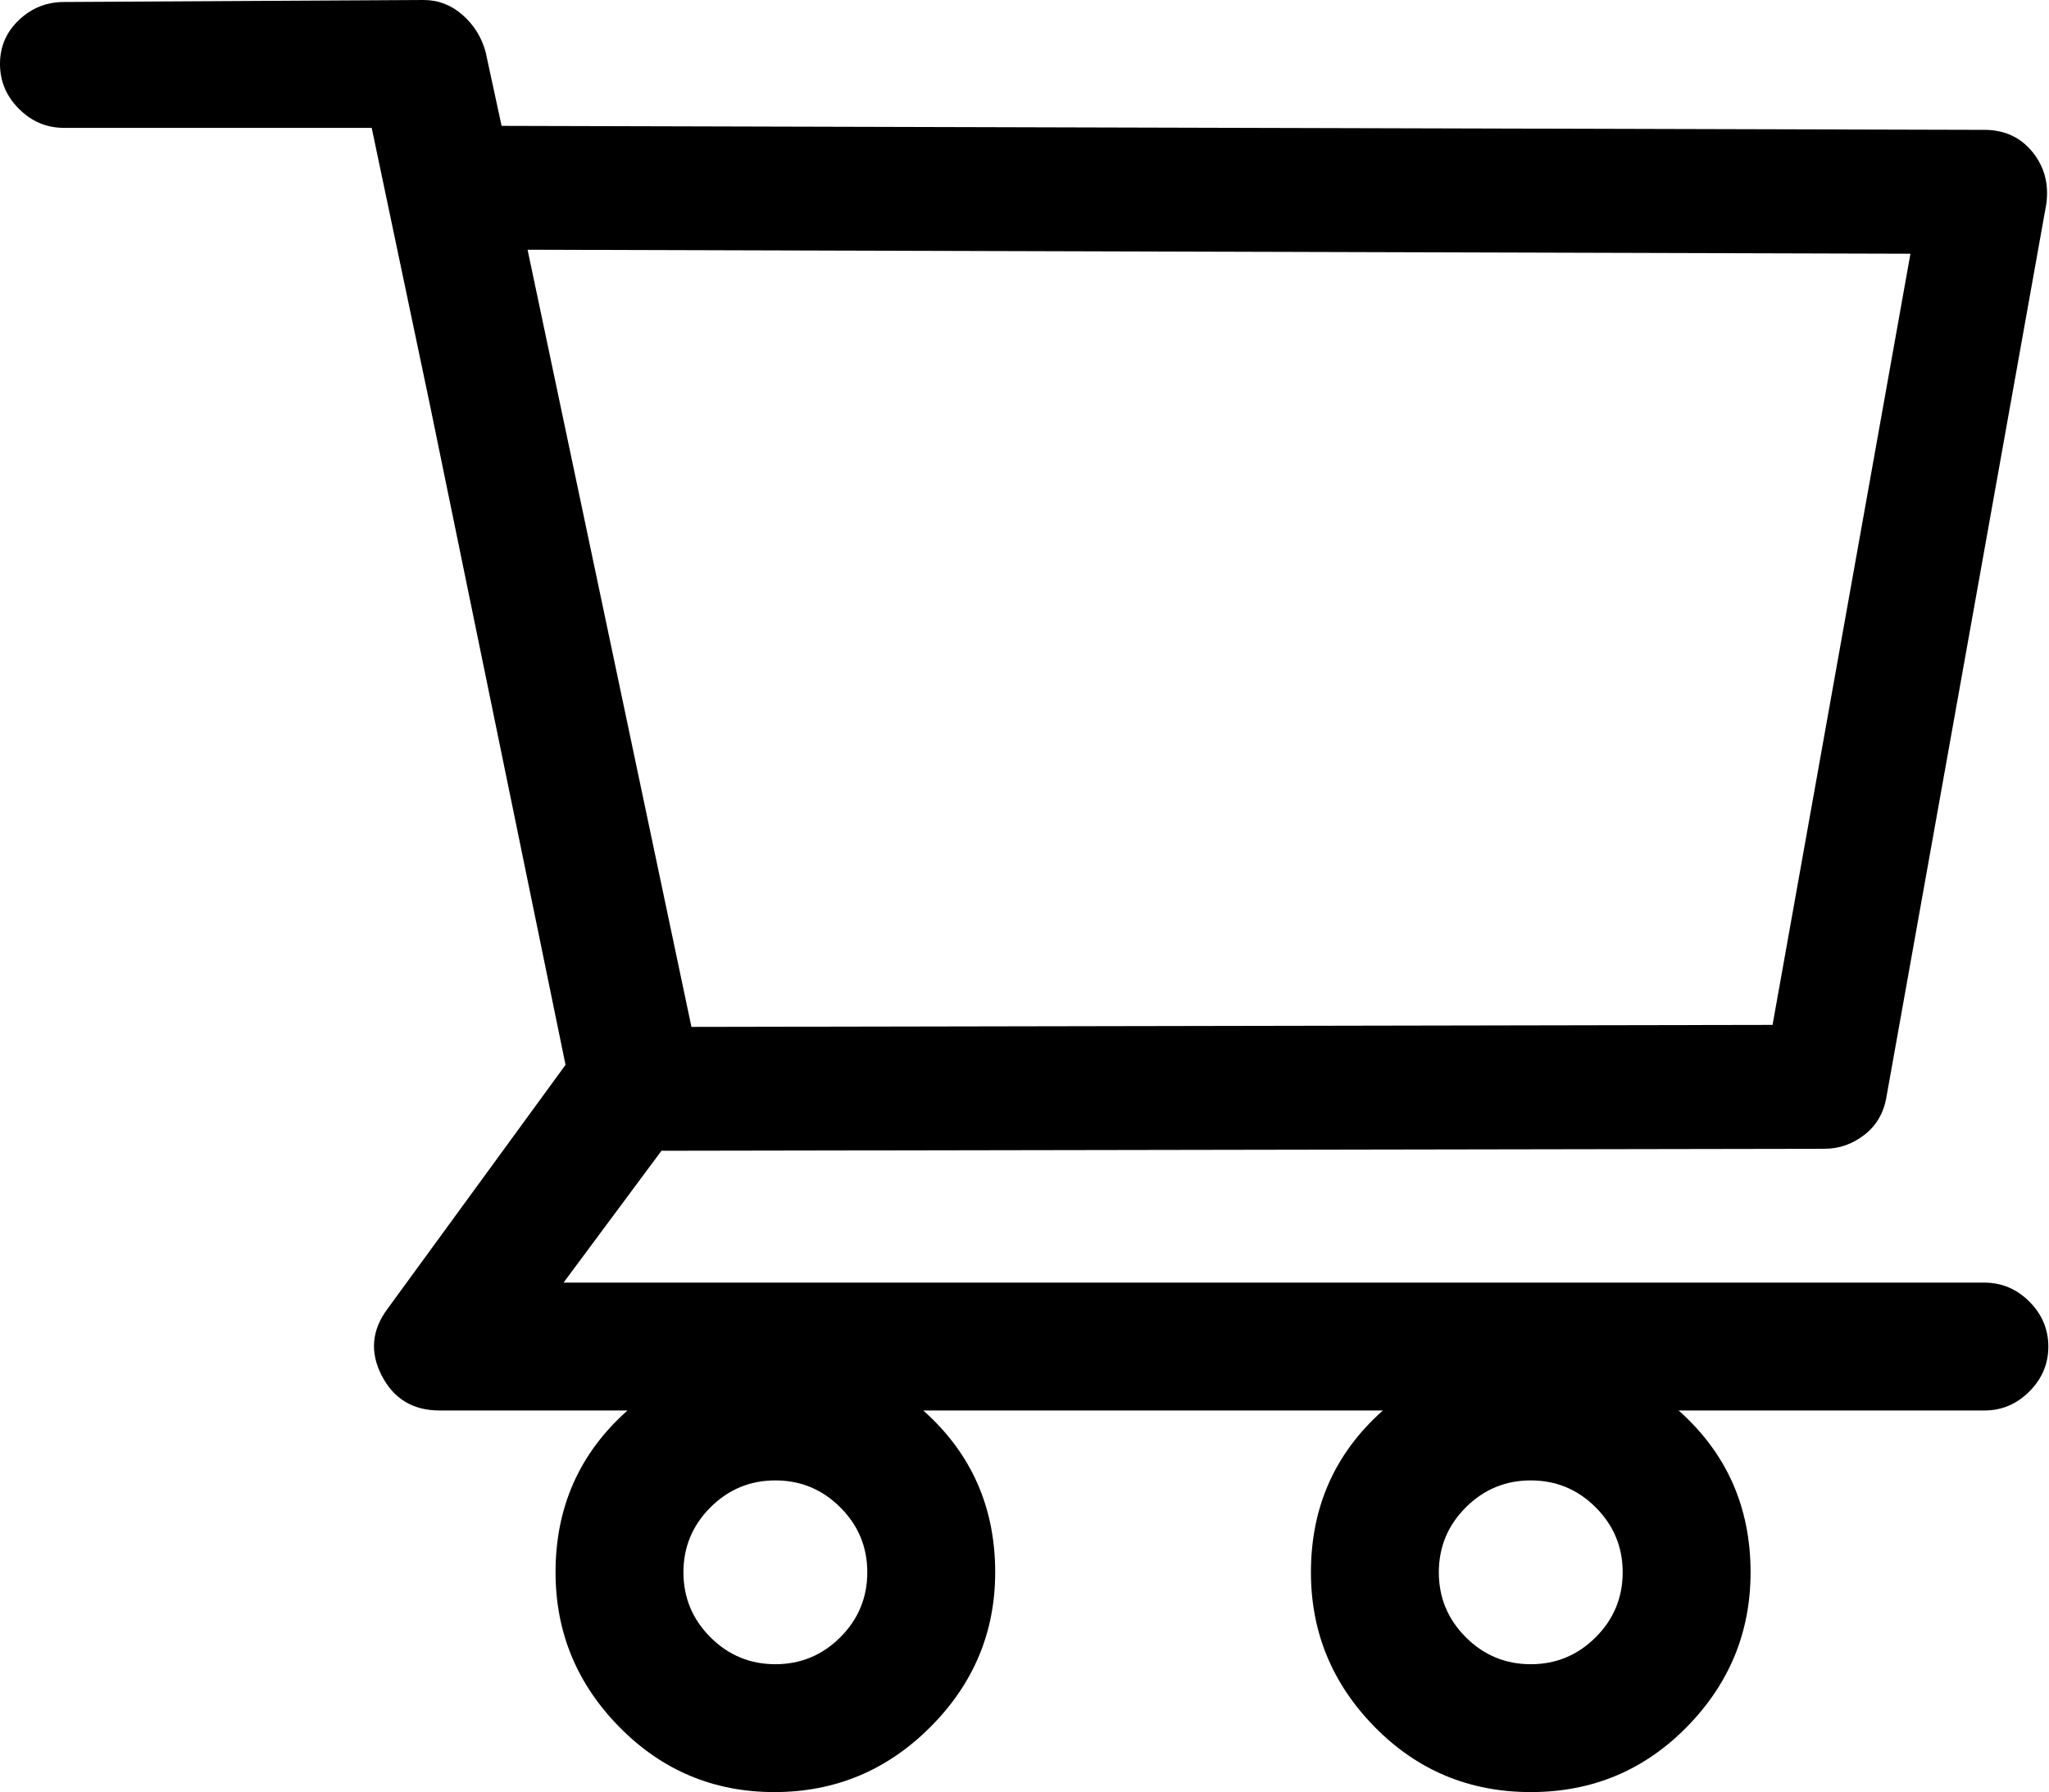<svg xmlns="http://www.w3.org/2000/svg" viewBox="0 0 1025.333 897"><path d="M993 642H282l49-66 582-1q11 0 20-7t11-19l80-447q2-15-7-26t-24-11l-742-2-8-37q-3-11-11.5-18.5T212 0L32 1Q19 1 9.5 10T0 32t9.5 22.5T32 64h154l29 138 68 331-89 122q-12 16-3 33.5t29 17.5h94q-36 32-36 81 0 45 32 77.5t77.5 32.5 78-32.5T498 787q0-49-36-81h230q-36 32-36 81 0 45 32 77.5t78 32.5 78-32.5 32-77.5q0-49-36-81h153q13 0 22.5-9.5t9.5-22.5-9.5-22.5T993 642zm-37-515l-69 386-541 1-82-389zM388 833q-19 0-32.5-13.5T342 787t13.5-32.5T388 741t32.5 13.5T434 787t-13.5 32.5T388 833zm378 0q-19 0-32.5-13.5T720 787t13.5-32.5T766 741t32.5 13.5T812 787t-13.5 32.5T766 833z"/></svg>